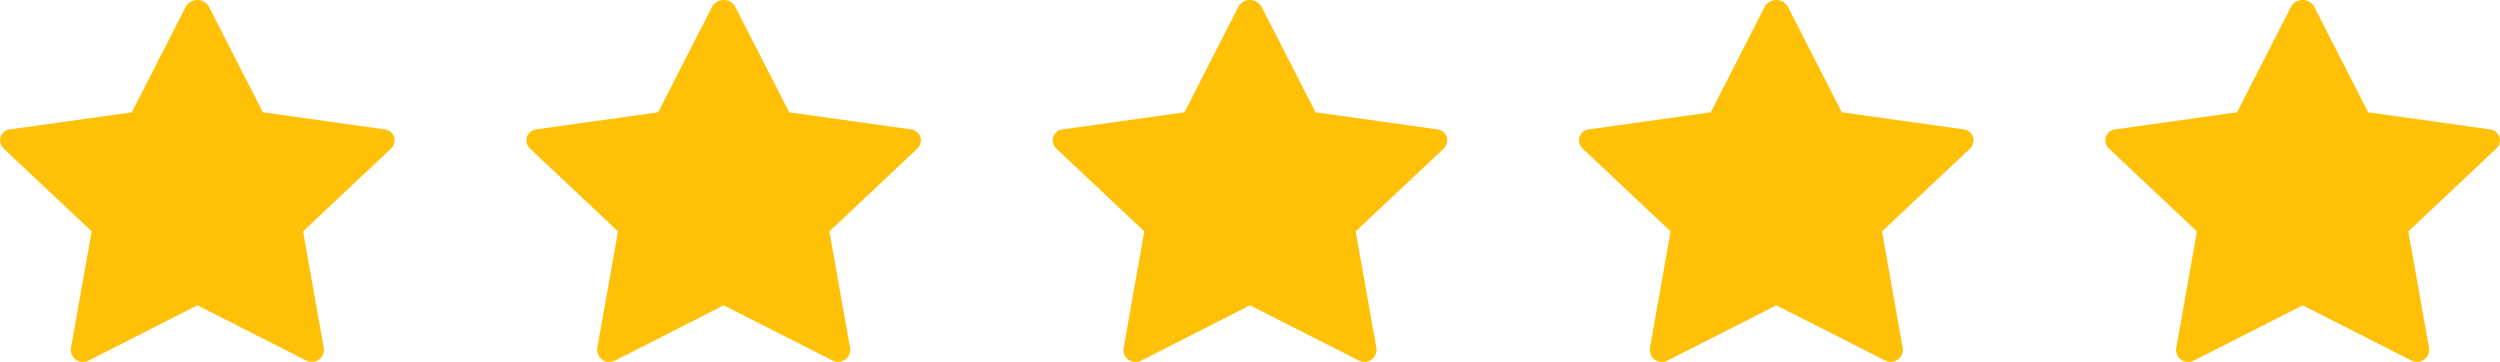 <svg width="76" height="11" viewBox="0 0 76 11" fill="none" xmlns="http://www.w3.org/2000/svg">
<g clip-path="url(#clip0_130_8381)">
<path d="M75.681 3.931L71.992 3.414L70.339 0.181C70.302 0.125 70.251 0.079 70.192 0.048C70.133 0.016 70.067 -0.001 70 -0.001C69.933 -0.001 69.866 0.016 69.807 0.048C69.748 0.079 69.697 0.125 69.66 0.181L68.007 3.414L64.318 3.931C64.253 3.935 64.19 3.958 64.137 3.997C64.085 4.037 64.045 4.091 64.022 4.152C64 4.214 63.996 4.281 64.011 4.345C64.026 4.409 64.059 4.467 64.107 4.512L66.787 7.034L66.154 10.599C66.148 10.666 66.16 10.734 66.189 10.795C66.219 10.856 66.264 10.908 66.321 10.945C66.378 10.982 66.444 11.002 66.512 11.004C66.579 11.006 66.646 10.989 66.705 10.956L70 9.281L73.295 10.953C73.354 10.986 73.421 11.003 73.489 11.001C73.556 10.999 73.622 10.979 73.679 10.942C73.736 10.905 73.781 10.853 73.811 10.792C73.841 10.731 73.853 10.663 73.846 10.596L73.213 7.034L75.893 4.512C75.94 4.467 75.973 4.409 75.988 4.345C76.003 4.281 75.999 4.214 75.977 4.153C75.954 4.091 75.915 4.038 75.862 3.998C75.81 3.959 75.748 3.935 75.682 3.931H75.681Z" fill="#FFC107"/>
</g>
<g clip-path="url(#clip1_130_8381)">
<path d="M59.681 3.931L55.992 3.414L54.339 0.181C54.302 0.125 54.251 0.079 54.192 0.048C54.133 0.016 54.067 -0.001 54 -0.001C53.932 -0.001 53.866 0.016 53.807 0.048C53.748 0.079 53.697 0.125 53.66 0.181L52.007 3.414L48.318 3.931C48.253 3.935 48.19 3.958 48.137 3.997C48.085 4.037 48.045 4.091 48.022 4.152C48 4.214 47.996 4.281 48.011 4.345C48.026 4.409 48.059 4.467 48.107 4.512L50.787 7.034L50.154 10.599C50.148 10.666 50.16 10.734 50.189 10.795C50.219 10.856 50.264 10.908 50.321 10.945C50.378 10.982 50.444 11.002 50.512 11.004C50.579 11.006 50.646 10.989 50.705 10.956L54 9.281L57.295 10.953C57.354 10.986 57.421 11.003 57.489 11.001C57.556 10.999 57.622 10.979 57.679 10.942C57.736 10.905 57.782 10.853 57.811 10.792C57.84 10.731 57.853 10.663 57.846 10.596L57.213 7.034L59.893 4.512C59.94 4.467 59.973 4.409 59.988 4.345C60.003 4.281 59.999 4.214 59.977 4.153C59.954 4.091 59.915 4.038 59.862 3.998C59.81 3.959 59.748 3.935 59.682 3.931H59.681Z" fill="#FFC107"/>
</g>
<g clip-path="url(#clip2_130_8381)">
<path d="M43.681 3.931L39.992 3.414L38.339 0.181C38.302 0.125 38.251 0.079 38.192 0.048C38.133 0.016 38.067 -0.001 38 -0.001C37.932 -0.001 37.866 0.016 37.807 0.048C37.748 0.079 37.697 0.125 37.66 0.181L36.007 3.414L32.318 3.931C32.253 3.935 32.19 3.958 32.137 3.997C32.085 4.037 32.045 4.091 32.022 4.152C32 4.214 31.996 4.281 32.011 4.345C32.026 4.409 32.059 4.467 32.107 4.512L34.787 7.034L34.154 10.599C34.148 10.666 34.16 10.734 34.189 10.795C34.219 10.856 34.264 10.908 34.321 10.945C34.378 10.982 34.444 11.002 34.512 11.004C34.579 11.006 34.646 10.989 34.705 10.956L38 9.281L41.295 10.953C41.354 10.986 41.421 11.003 41.489 11.001C41.556 10.999 41.622 10.979 41.679 10.942C41.736 10.905 41.782 10.853 41.811 10.792C41.84 10.731 41.853 10.663 41.846 10.596L41.213 7.034L43.893 4.512C43.94 4.467 43.973 4.409 43.988 4.345C44.003 4.281 43.999 4.214 43.977 4.153C43.954 4.091 43.915 4.038 43.862 3.998C43.81 3.959 43.748 3.935 43.682 3.931H43.681Z" fill="#FFC107"/>
</g>
<g clip-path="url(#clip3_130_8381)">
<path d="M27.681 3.931L23.992 3.414L22.339 0.181C22.302 0.125 22.251 0.079 22.192 0.048C22.133 0.016 22.067 -0.001 22 -0.001C21.933 -0.001 21.866 0.016 21.807 0.048C21.748 0.079 21.697 0.125 21.66 0.181L20.007 3.414L16.318 3.931C16.253 3.935 16.19 3.958 16.137 3.997C16.085 4.037 16.045 4.091 16.022 4.152C16 4.214 15.996 4.281 16.011 4.345C16.026 4.409 16.059 4.467 16.107 4.512L18.787 7.034L18.154 10.599C18.148 10.666 18.16 10.734 18.189 10.795C18.219 10.856 18.265 10.908 18.321 10.945C18.378 10.982 18.444 11.002 18.512 11.004C18.579 11.006 18.646 10.989 18.705 10.956L22 9.281L25.295 10.953C25.354 10.986 25.421 11.003 25.489 11.001C25.556 10.999 25.622 10.979 25.679 10.942C25.736 10.905 25.782 10.853 25.811 10.792C25.84 10.731 25.853 10.663 25.846 10.596L25.213 7.034L27.893 4.512C27.94 4.467 27.973 4.409 27.988 4.345C28.003 4.281 27.999 4.214 27.977 4.153C27.954 4.091 27.915 4.038 27.862 3.998C27.81 3.959 27.747 3.935 27.682 3.931H27.681Z" fill="#FFC107"/>
</g>
<g clip-path="url(#clip4_130_8381)">
<path d="M11.681 3.931L7.992 3.414L6.339 0.181C6.302 0.125 6.251 0.079 6.192 0.048C6.133 0.016 6.067 -0.001 6 -0.001C5.933 -0.001 5.866 0.016 5.807 0.048C5.748 0.079 5.697 0.125 5.66 0.181L4.007 3.414L0.318 3.931C0.253 3.935 0.19 3.958 0.137 3.997C0.085 4.037 0.045 4.091 0.022 4.152C-0 4.214 -0.004 4.281 0.011 4.345C0.026 4.409 0.06 4.467 0.107 4.512L2.787 7.034L2.154 10.599C2.148 10.666 2.16 10.734 2.189 10.795C2.219 10.856 2.264 10.908 2.321 10.945C2.378 10.982 2.444 11.002 2.512 11.004C2.579 11.006 2.646 10.989 2.705 10.956L6 9.281L9.295 10.953C9.354 10.986 9.421 11.003 9.489 11.001C9.556 10.999 9.622 10.979 9.679 10.942C9.736 10.905 9.782 10.853 9.811 10.792C9.84 10.731 9.853 10.663 9.846 10.596L9.213 7.034L11.893 4.512C11.94 4.467 11.973 4.409 11.988 4.345C12.003 4.281 11.999 4.214 11.977 4.153C11.954 4.091 11.915 4.038 11.862 3.998C11.81 3.959 11.748 3.935 11.682 3.931H11.681Z" fill="#FFC107"/>
</g>
<defs>
<clipPath id="clip0_130_8381">
<rect width="12" height="11" fill="white" transform="translate(64)"/>
</clipPath>
<clipPath id="clip1_130_8381">
<rect width="12" height="11" fill="white" transform="translate(48)"/>
</clipPath>
<clipPath id="clip2_130_8381">
<rect width="12" height="11" fill="white" transform="translate(32)"/>
</clipPath>
<clipPath id="clip3_130_8381">
<rect width="12" height="11" fill="white" transform="translate(16)"/>
</clipPath>
<clipPath id="clip4_130_8381">
<rect width="12" height="11" fill="white"/>
</clipPath>
</defs>
</svg>
